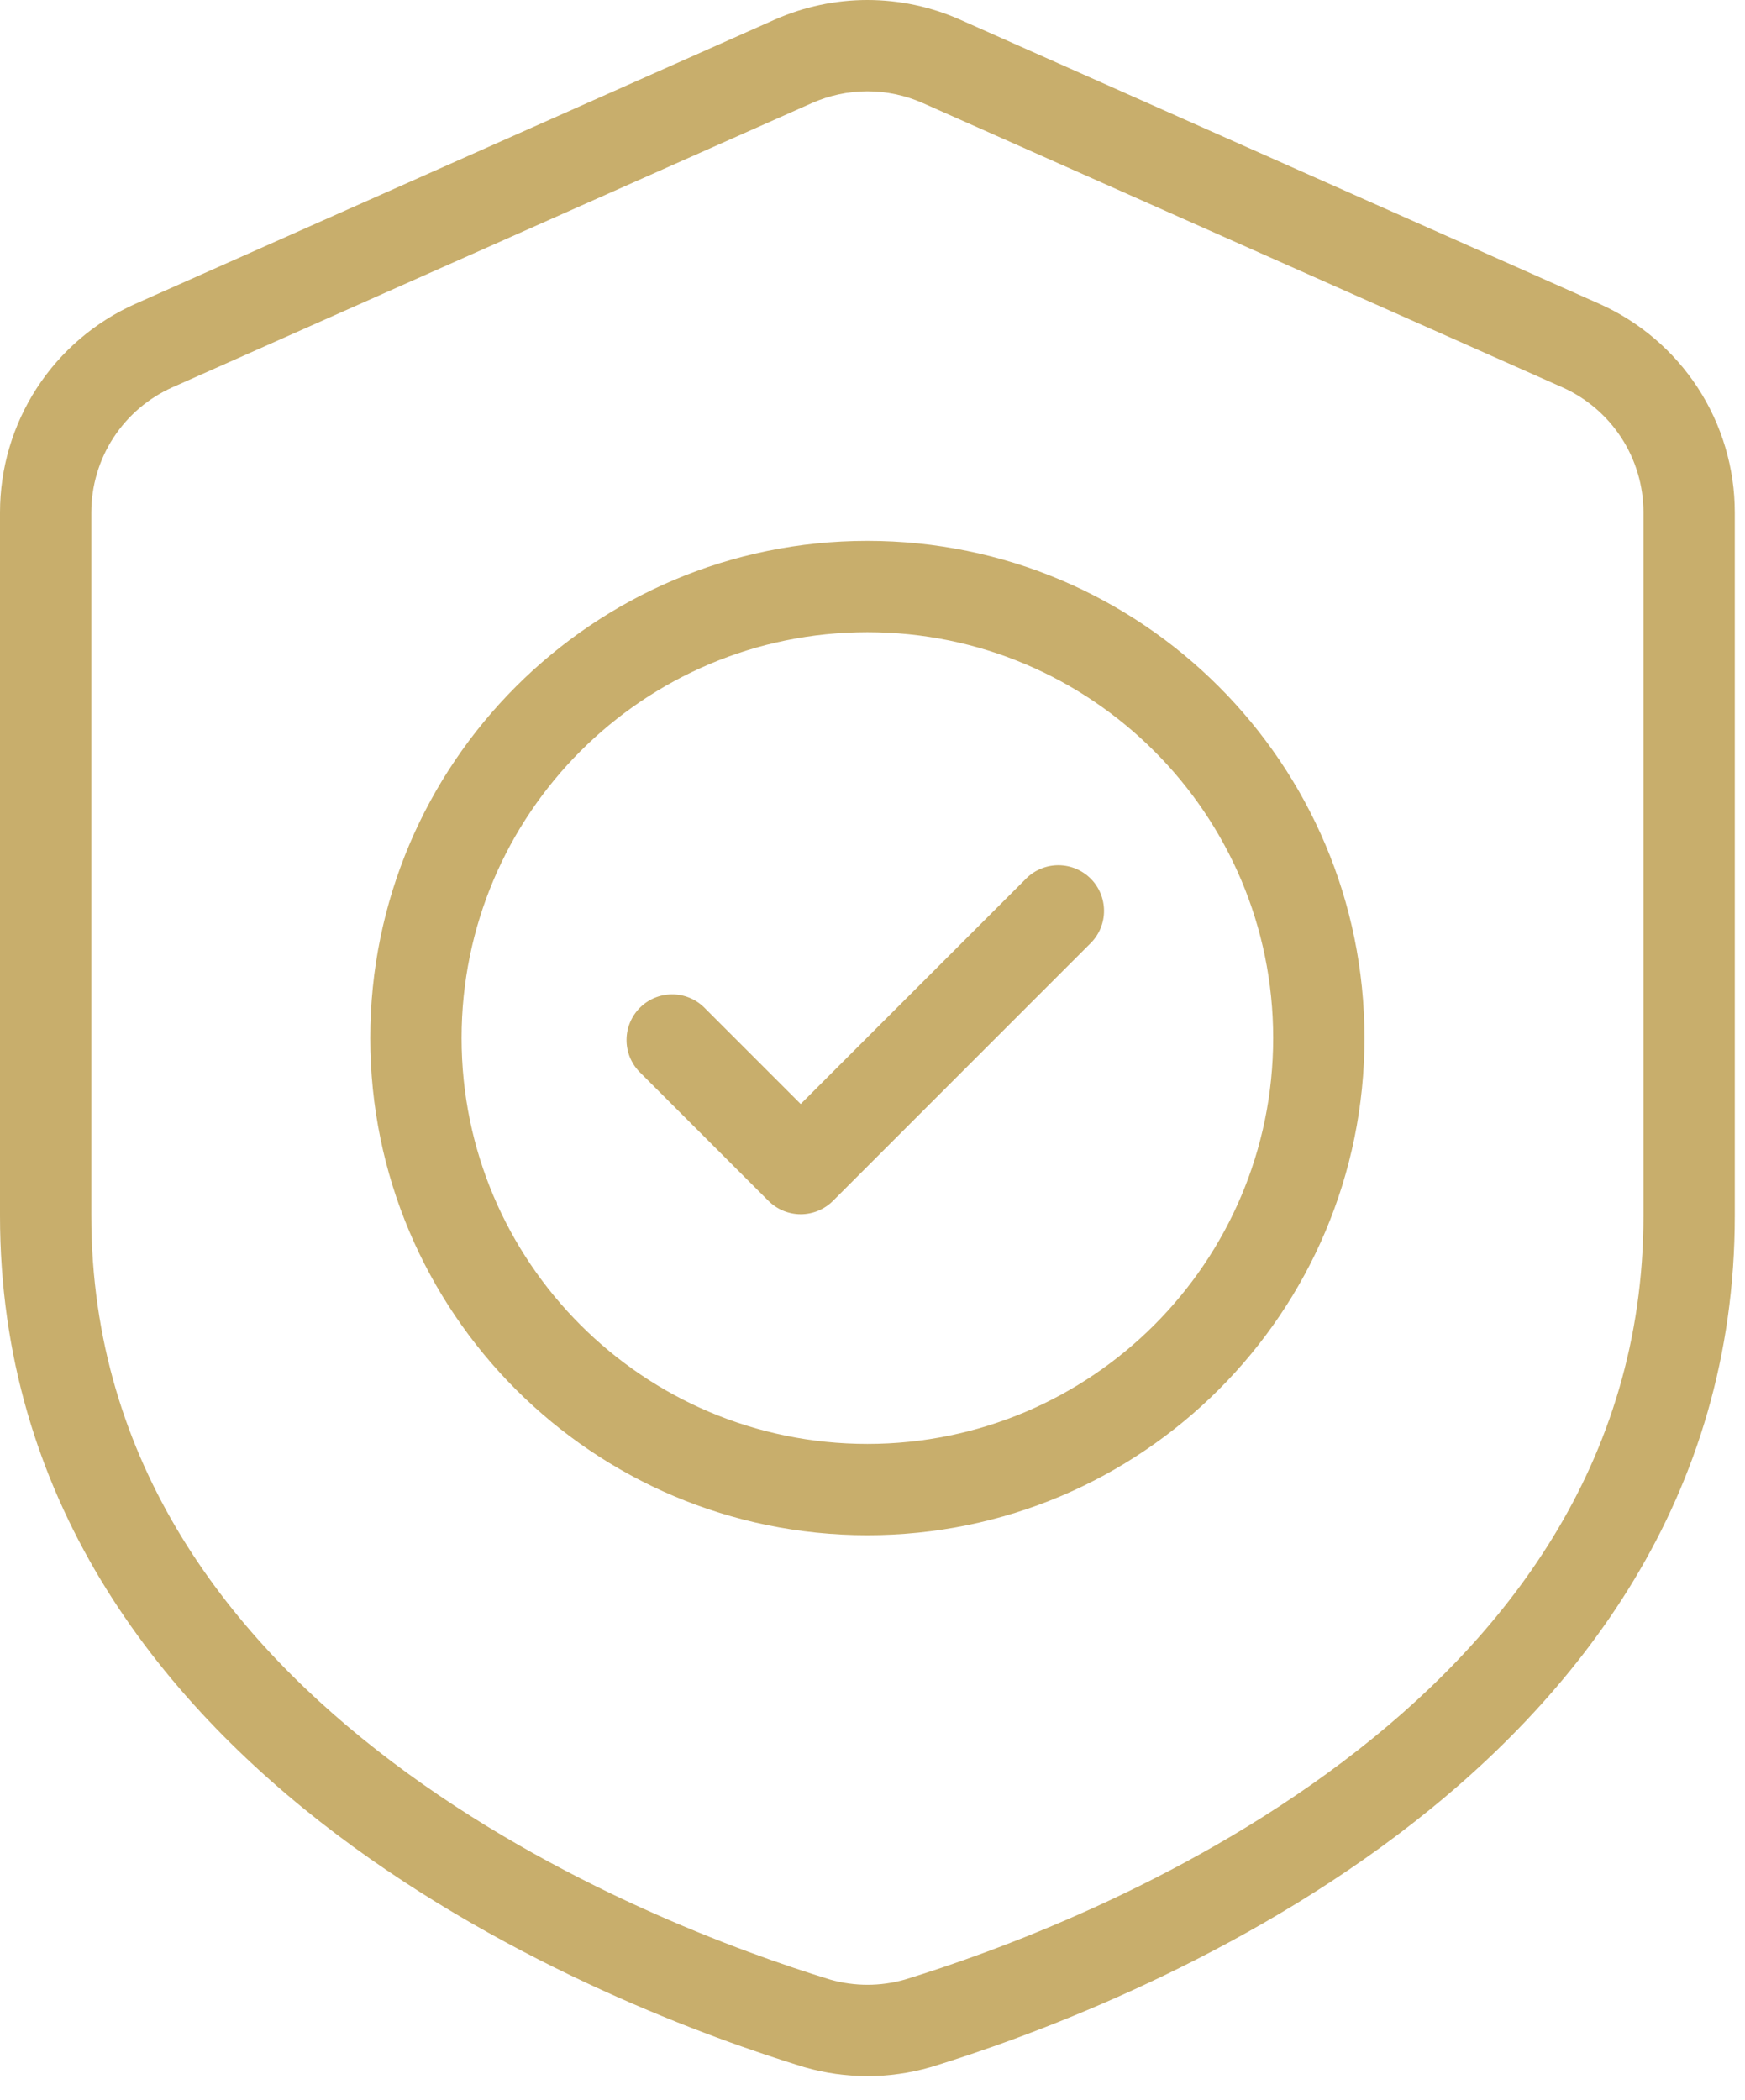<svg width="64" height="77" viewBox="0 0 64 77" fill="none" xmlns="http://www.w3.org/2000/svg">
<path fill-rule="evenodd" clip-rule="evenodd" d="M63.625 18.789C63.625 17.169 63.155 15.585 62.273 14.227C61.39 12.87 60.133 11.797 58.654 11.139L35.213 0.721C34.142 0.246 32.984 0 31.812 0C30.641 0 29.483 0.246 28.412 0.721L4.971 11.139C3.492 11.797 2.235 12.87 1.352 14.227C0.47 15.585 0 17.169 0 18.789V44.575C0 54.913 5.72 62.266 12.357 67.274C18.808 72.14 26.101 74.76 29.479 75.795L29.505 75.803C31.012 76.237 32.611 76.237 34.118 75.805L34.148 75.797C37.525 74.76 44.817 72.142 51.268 67.274C57.905 62.266 63.625 54.913 63.625 44.575V18.789ZM60.276 18.789V44.575C60.276 53.719 55.123 60.17 49.251 64.6C43.203 69.165 36.362 71.614 33.182 72.59C32.289 72.843 31.344 72.843 30.451 72.59C27.265 71.612 20.424 69.165 14.374 64.6C8.502 60.17 3.349 53.719 3.349 44.575V18.789C3.349 17.817 3.631 16.866 4.16 16.052C4.69 15.237 5.444 14.594 6.332 14.199L29.773 3.782C30.415 3.496 31.11 3.348 31.812 3.348C32.515 3.348 33.21 3.496 33.852 3.782L57.293 14.199C58.181 14.594 58.935 15.237 59.465 16.052C59.994 16.866 60.276 17.817 60.276 18.789Z" fill="#C8AE6C"/>
<path fill-rule="evenodd" clip-rule="evenodd" d="M31.812 19.833C21.749 19.833 13.58 28.003 13.58 38.064C13.58 48.126 21.749 56.295 31.812 56.295C41.875 56.295 50.044 48.126 50.044 38.064C50.044 28.003 41.875 19.833 31.812 19.833ZM31.812 23.182C40.026 23.182 46.695 29.849 46.695 38.064C46.695 46.278 40.026 52.947 31.812 52.947C23.598 52.947 16.929 46.278 16.929 38.064C16.929 29.849 23.598 23.182 31.812 23.182Z" fill="#C8AE6C"/>
<path fill-rule="evenodd" clip-rule="evenodd" d="M23.448 39.299L28.184 44.034C28.498 44.348 28.923 44.525 29.367 44.525C29.811 44.525 30.237 44.348 30.551 44.034L40.021 34.564C40.326 34.248 40.495 33.826 40.491 33.387C40.487 32.948 40.311 32.528 40.001 32.217C39.69 31.907 39.27 31.731 38.831 31.727C38.392 31.723 37.969 31.892 37.654 32.197L29.367 40.483L25.816 36.932C25.5 36.627 25.077 36.458 24.638 36.462C24.199 36.466 23.779 36.642 23.469 36.952C23.159 37.263 22.982 37.683 22.979 38.122C22.975 38.561 23.143 38.984 23.448 39.299Z" fill="#C8AE6C"/>
</svg>
